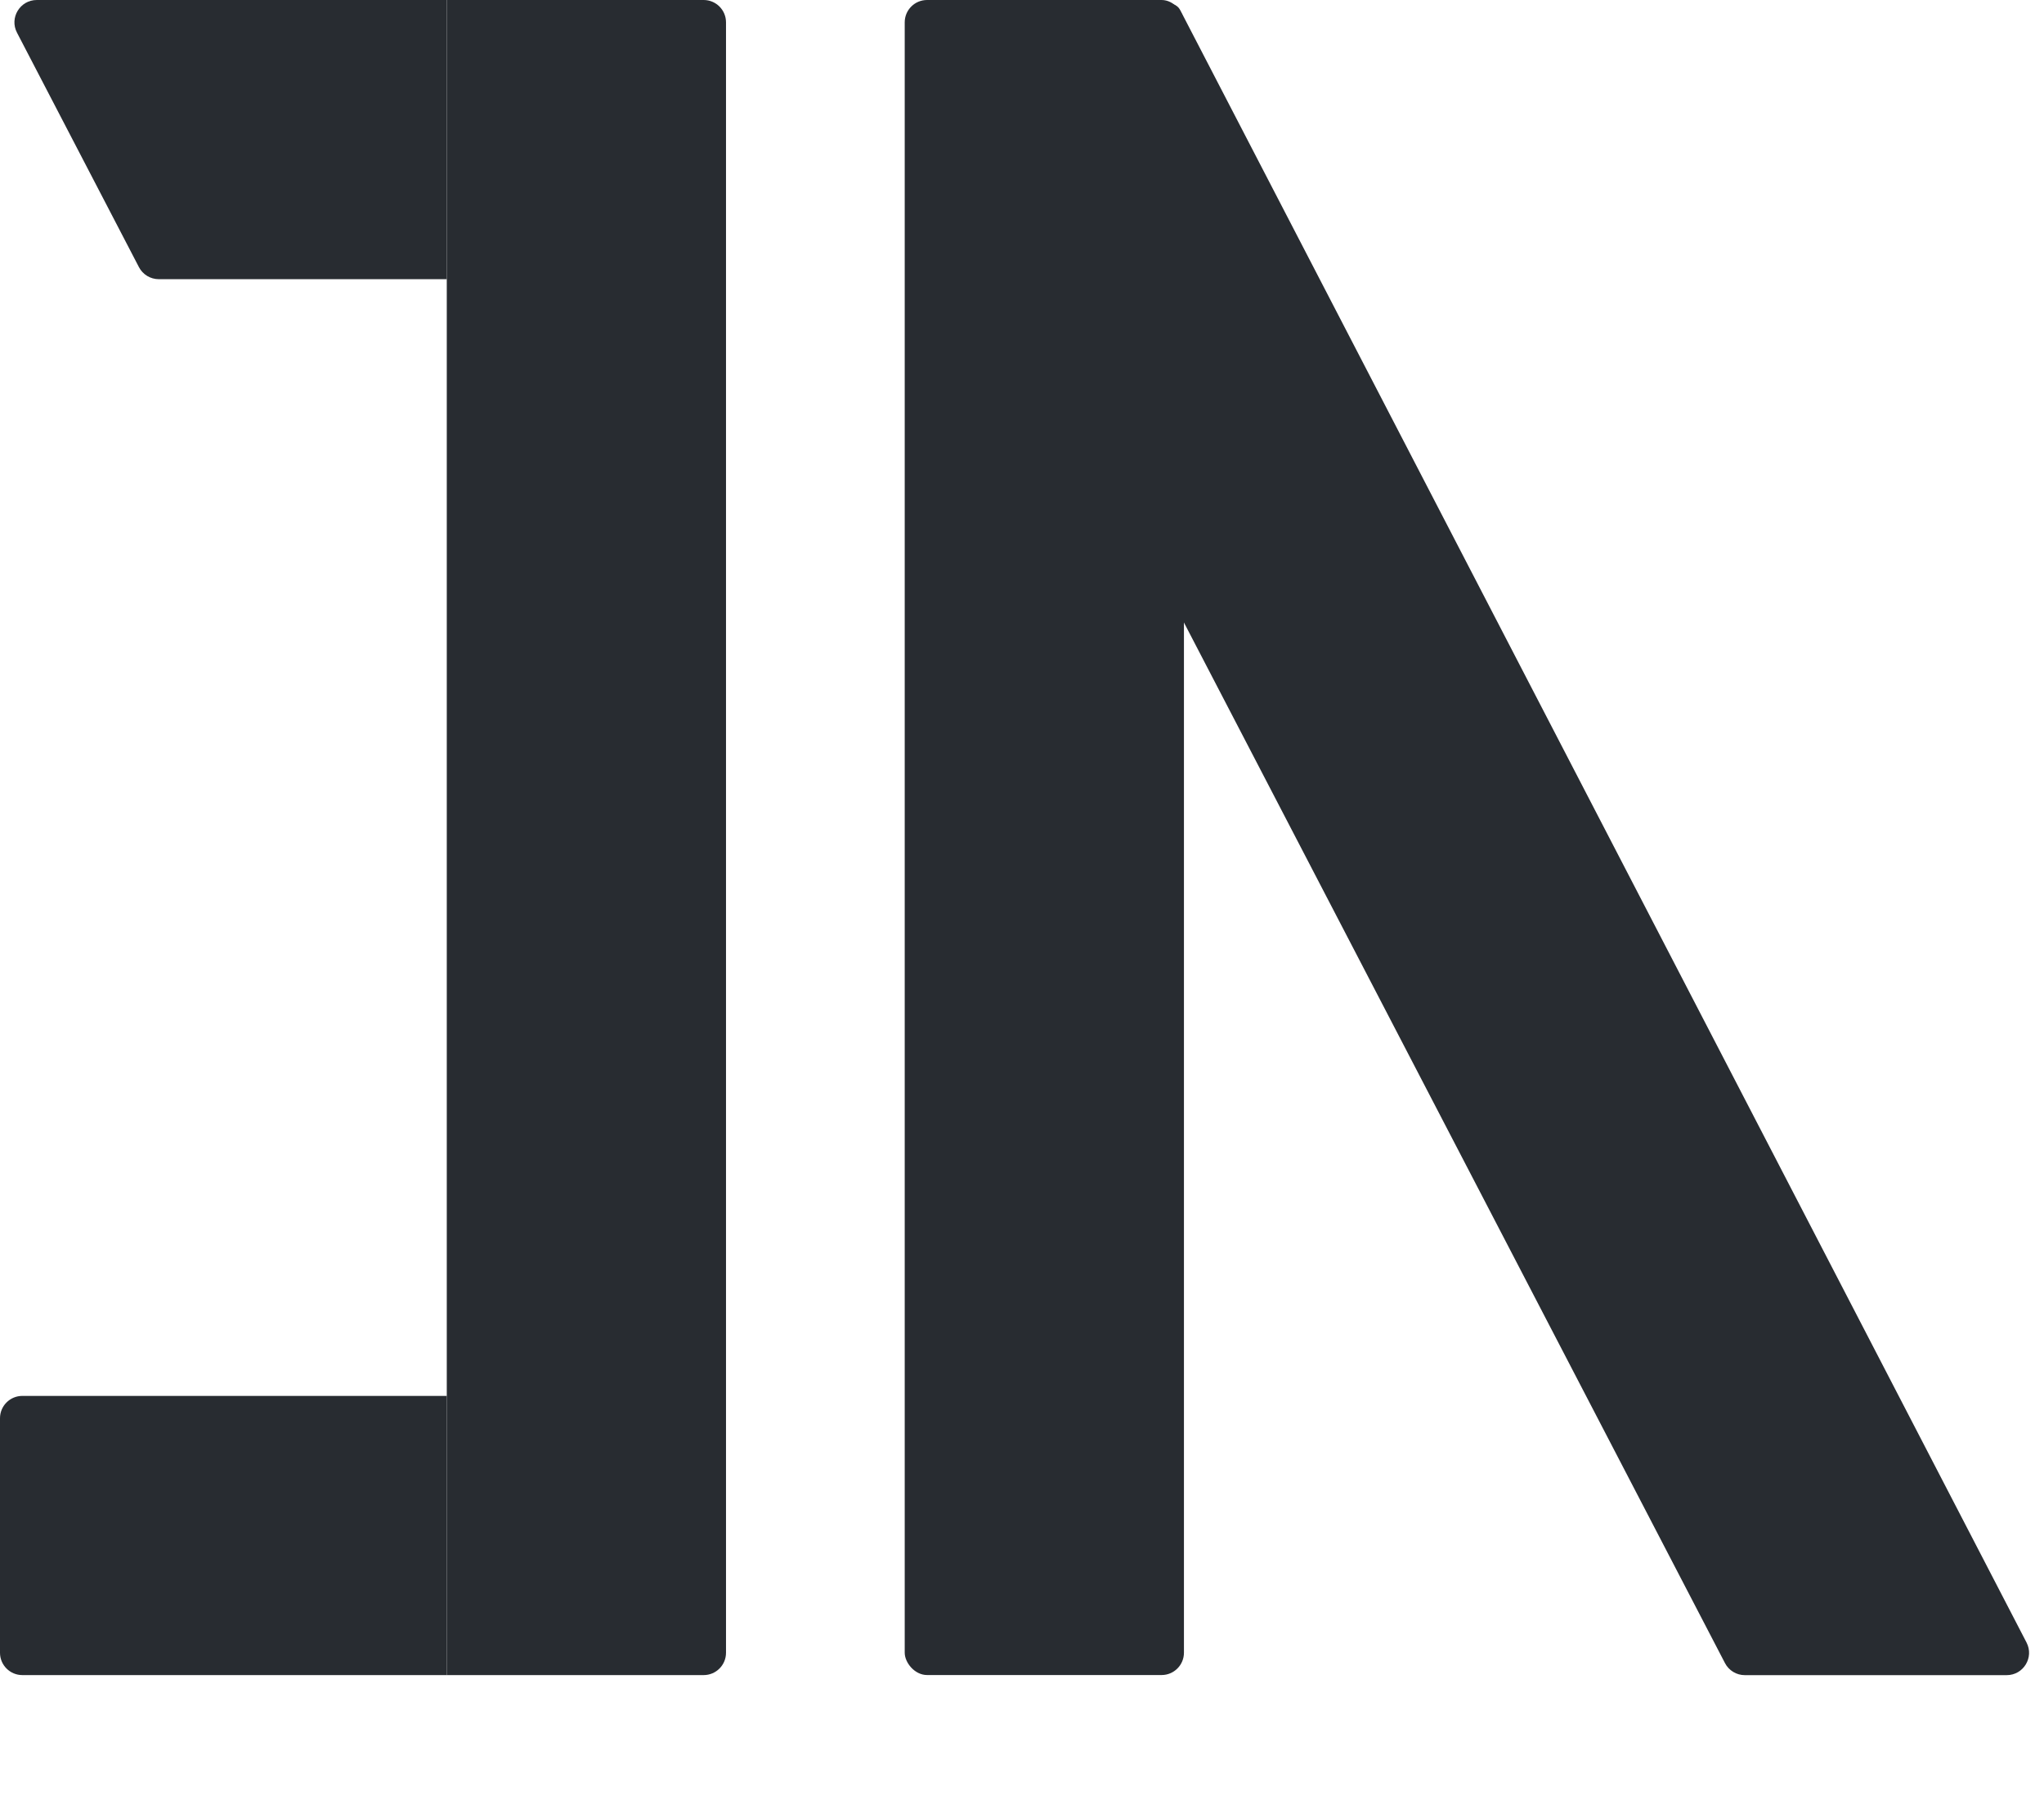 <svg width="183" height="162" viewBox="0 0 183 162" fill="none" xmlns="http://www.w3.org/2000/svg">
<path d="M40 0H63C64.105 0 65 0.895 65 2V148C65 149.105 64.105 150 63 150H40V0Z" fill="#282C31"/>
<path d="M1.52 2.923C0.827 1.591 1.794 0 3.294 0H40V25H14.214C13.468 25 12.784 24.585 12.44 23.923L1.52 2.923Z" fill="#282C31"/>
<path d="M0 127C0 125.895 0.895 125 2 125H40V150H2C0.895 150 0 149.105 0 148V127Z" fill="#282C31"/>
<path d="M83.924 13.281C83.414 12.3 83.797 11.092 84.778 10.583L104.307 0.46C104.798 0.206 105.401 0.397 105.655 0.888L181.437 147.085C182.127 148.416 181.16 150.005 179.661 150.005L156.212 150.005C155.466 150.005 154.782 149.59 154.438 148.927L83.924 13.281Z" fill="#282C31"/>
<rect x="81" width="24.999" height="149.995" rx="2" fill="#282C31"/>
</svg>
